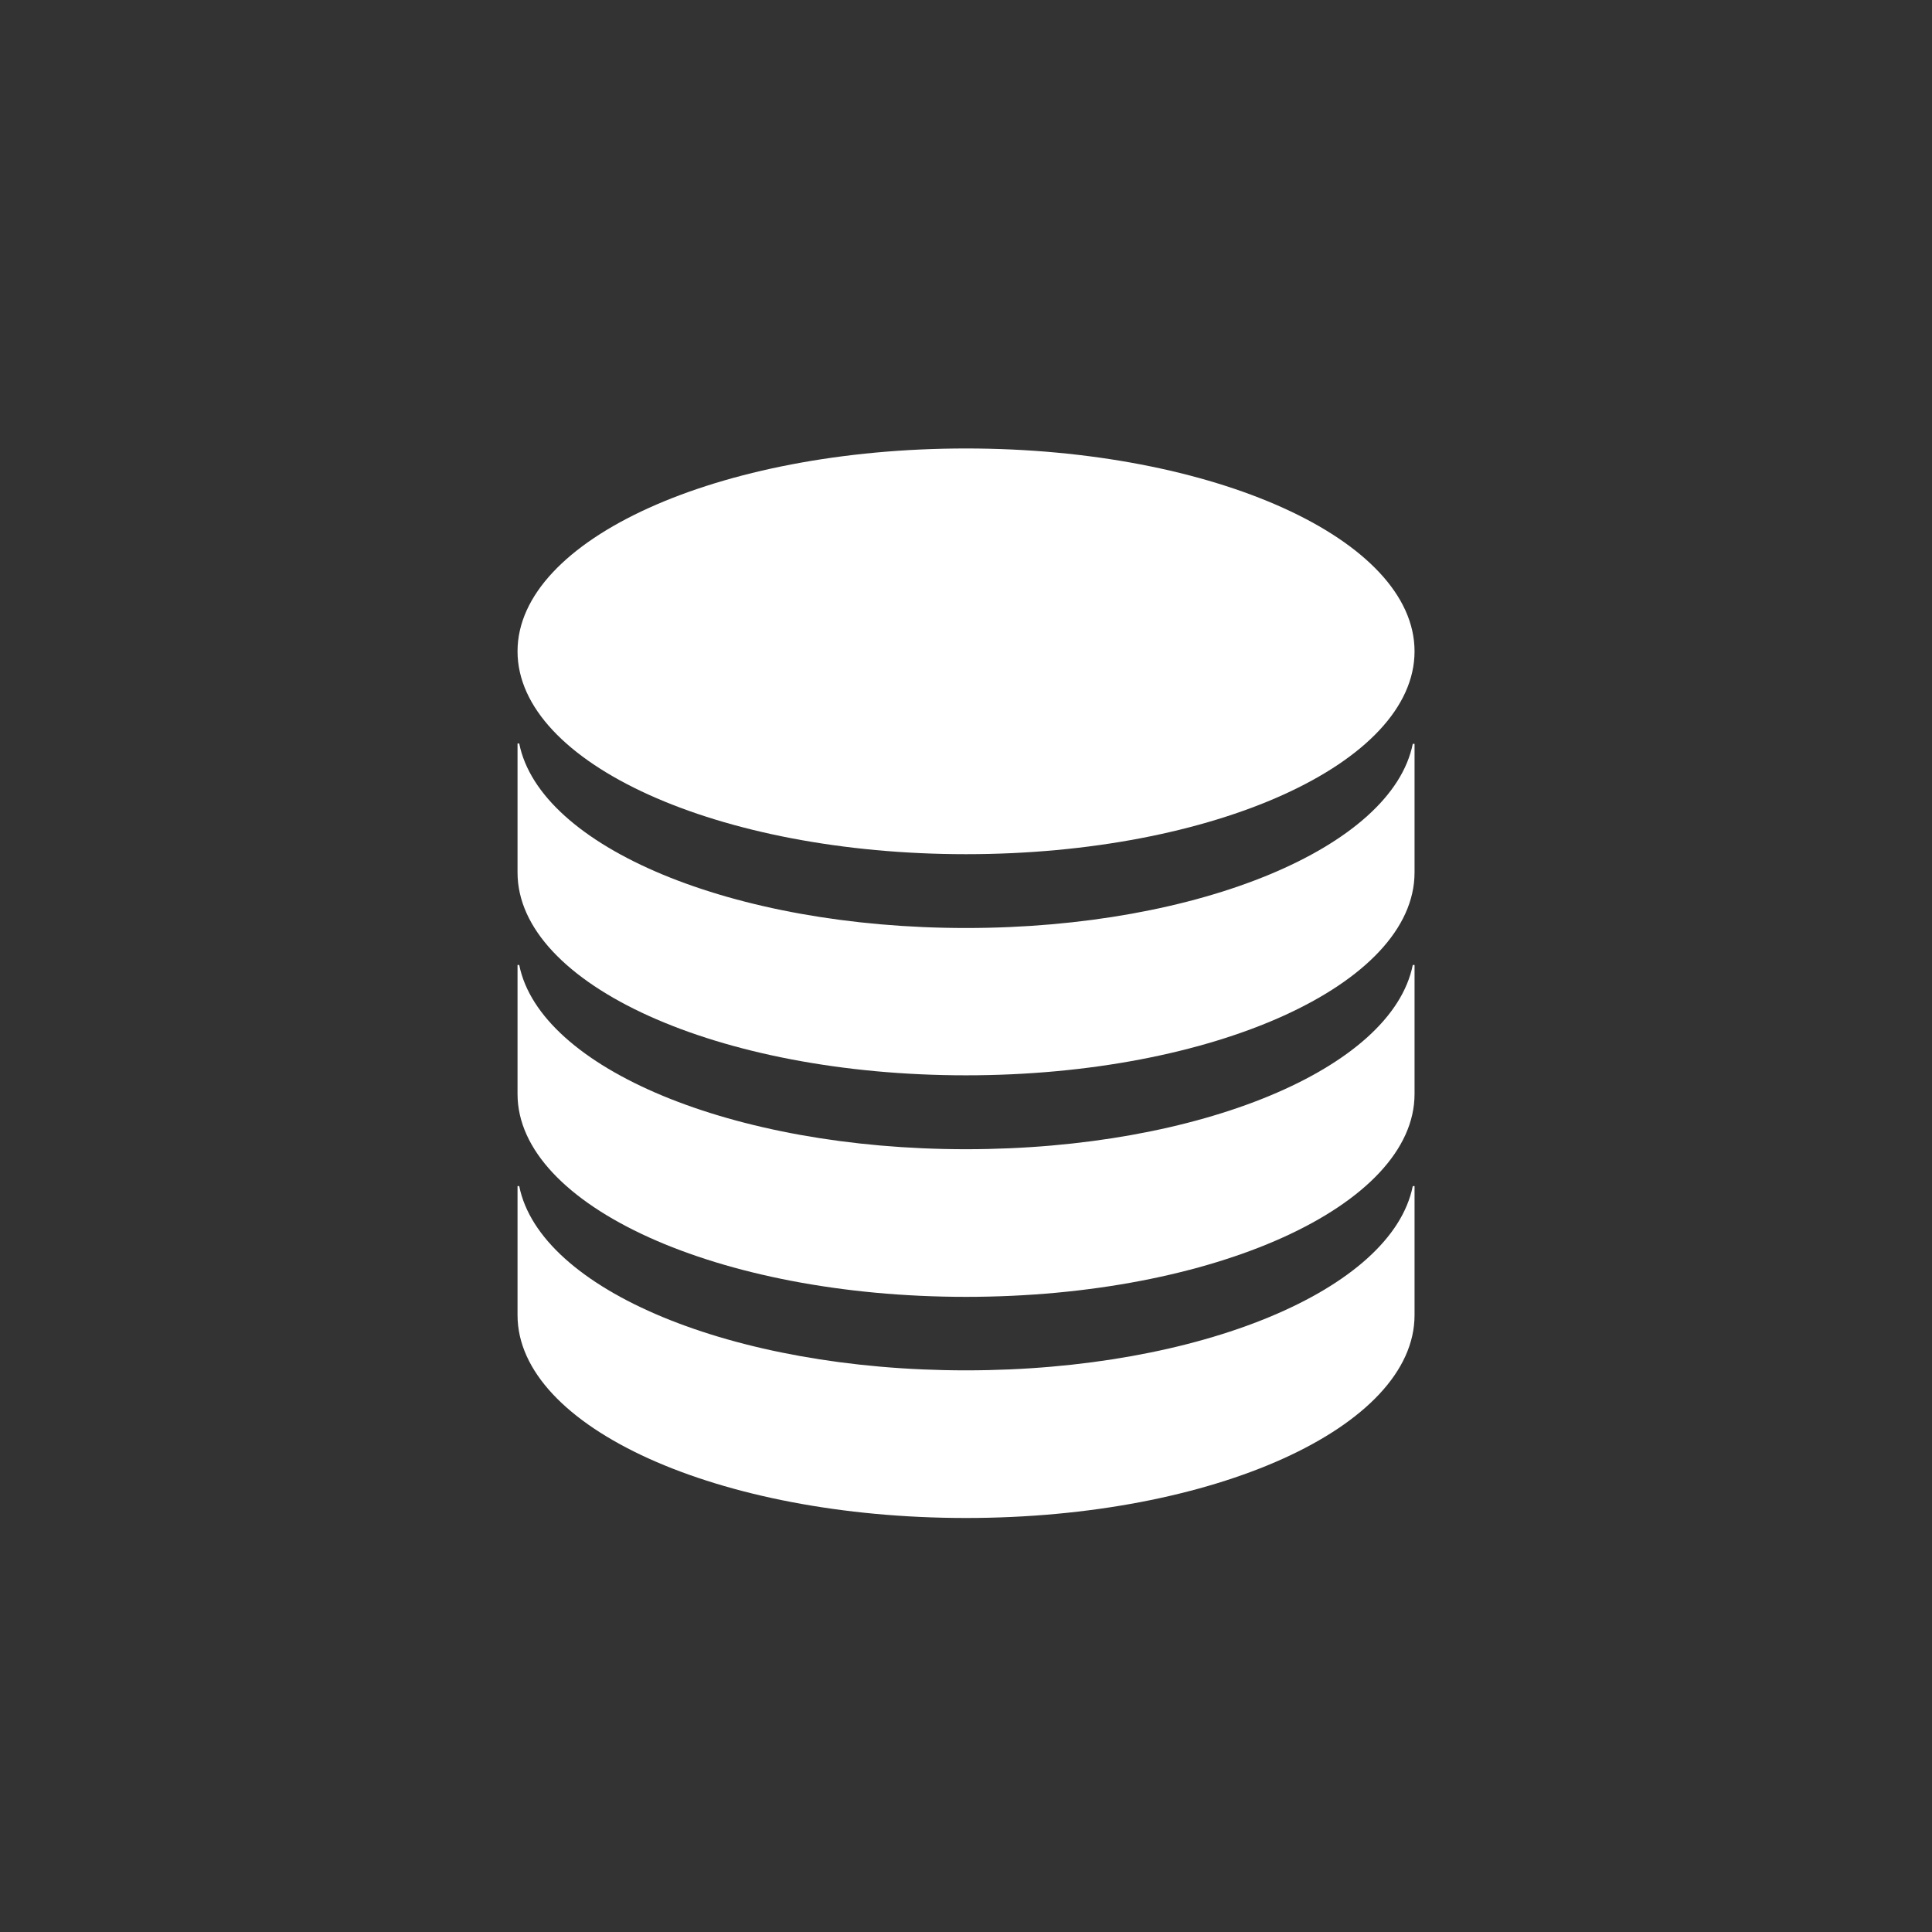 <svg width="24" height="24" viewBox="0 0 24 24" fill="none" xmlns="http://www.w3.org/2000/svg">
<rect x="0" y="0" width="24" height="24" fill="#333333" stroke="none"/>
<path d="M12 10.611C15.077 10.611 17.572 9.483 17.572 8.091C17.572 6.7 15.077 5.571 12 5.571C8.923 5.571 6.429 6.7 6.429 8.091C6.429 9.483 8.923 10.611 12 10.611Z" fill="white"/>
<path d="M6.429 9.236V10.838C6.429 12.231 8.923 13.358 12 13.358C15.077 13.358 17.572 12.231 17.572 10.838V9.24H17.55C17.293 10.521 14.906 11.528 12 11.528C9.094 11.528 6.707 10.521 6.45 9.236H6.429Z" fill="white"/>
<path d="M6.429 11.987V13.59C6.429 14.978 8.923 16.11 12 16.11C15.077 16.11 17.572 14.978 17.572 13.59V11.987H17.55C17.293 13.273 14.906 14.276 12 14.276C9.094 14.276 6.707 13.268 6.45 11.987H6.429Z" fill="white"/>
<path d="M6.429 14.734V16.337C6.429 17.73 8.923 18.857 12 18.857C15.077 18.857 17.572 17.73 17.572 16.337V14.734H17.55C17.293 16.02 14.906 17.023 12 17.023C9.094 17.023 6.707 16.02 6.45 14.734H6.429Z" fill="white"/>
</svg>
